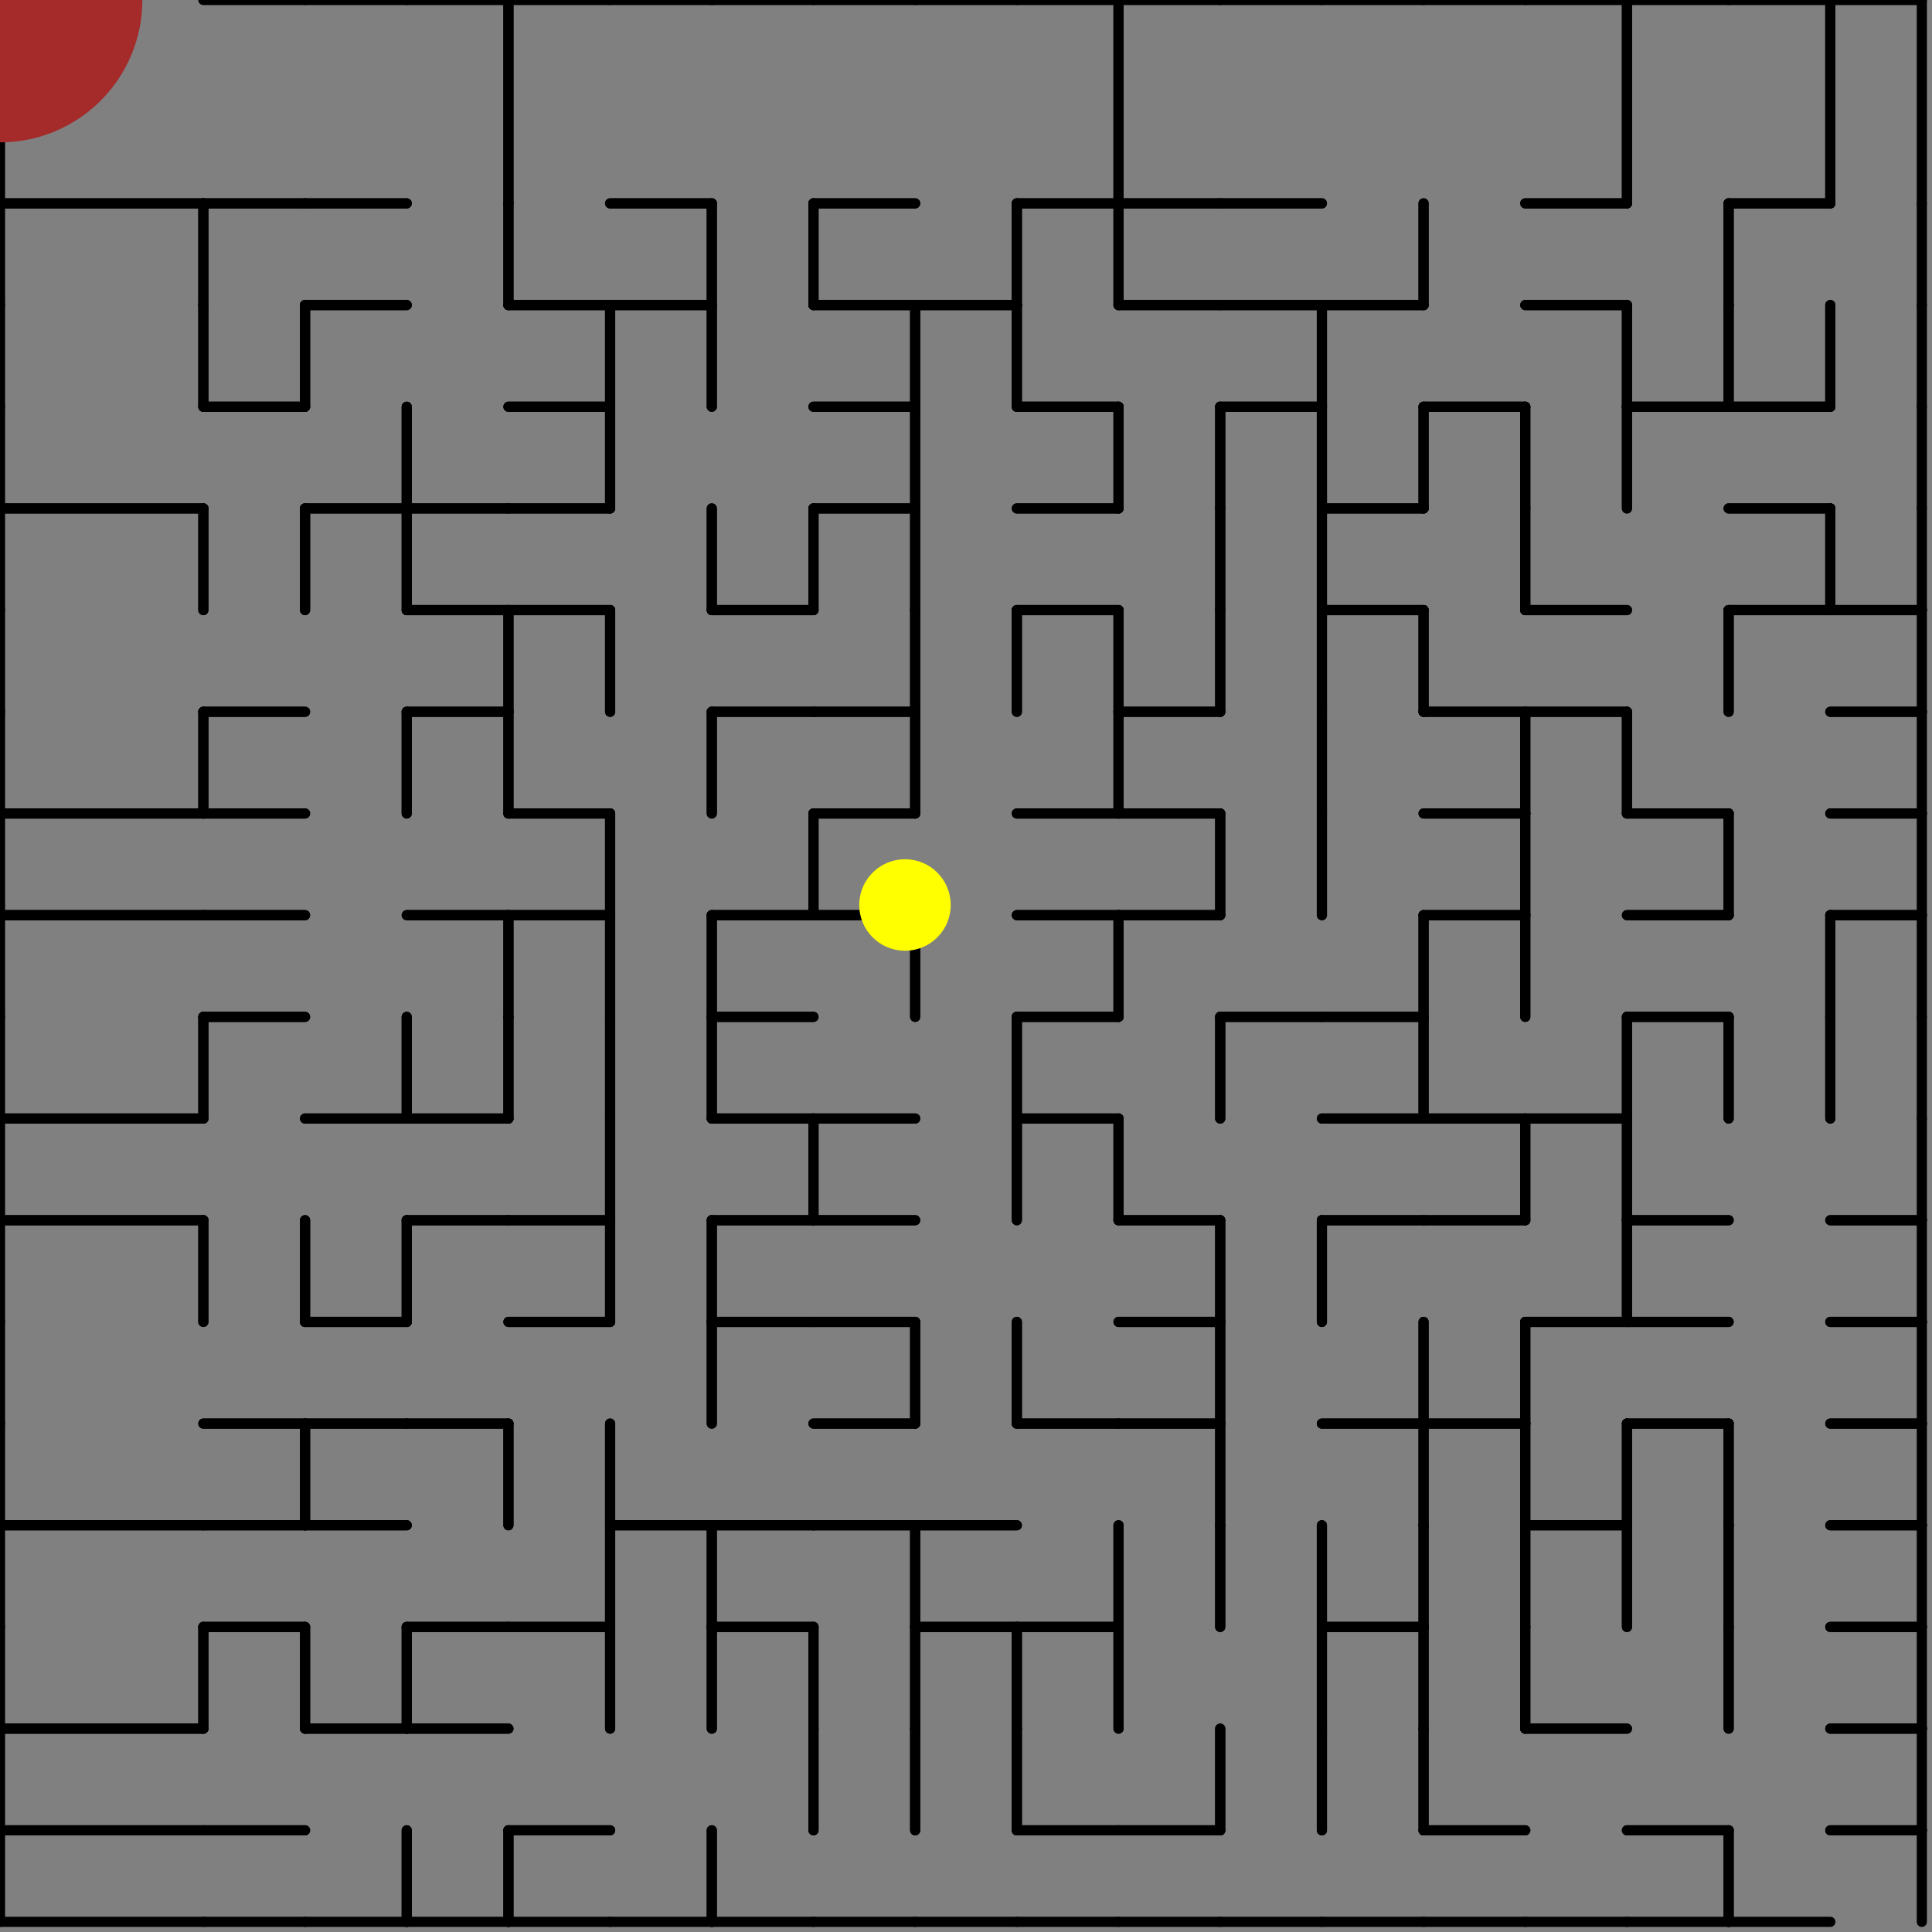 <svg width="190" height="190" version="1.1" xmlns="http://www.w3.org/2000/svg">
  <rect width="100%" height="100%" fill="#808080" stroke="none"/>
  <g stroke="black" stroke-width="1" stroke-linecap="round">
    <line x1="0" y1="20" x2="20" y2="20" />
    <line x1="0" y1="0" x2="0" y2="20" />
    <line x1="0" y1="20" x2="20" y2="20" />
    <line x1="0" y1="20" x2="0" y2="30" />
    <line x1="20" y1="20" x2="20" y2="30" />
    <line x1="0" y1="30" x2="0" y2="40" />
    <line x1="20" y1="30" x2="20" y2="40" />
    <line x1="0" y1="50" x2="20" y2="50" />
    <line x1="0" y1="40" x2="0" y2="50" />
    <line x1="0" y1="50" x2="20" y2="50" />
    <line x1="0" y1="50" x2="0" y2="60" />
    <line x1="20" y1="50" x2="20" y2="60" />
    <line x1="0" y1="60" x2="0" y2="70" />
    <line x1="0" y1="80" x2="20" y2="80" />
    <line x1="0" y1="70" x2="0" y2="80" />
    <line x1="20" y1="70" x2="20" y2="80" />
    <line x1="0" y1="80" x2="20" y2="80" />
    <line x1="0" y1="90" x2="20" y2="90" />
    <line x1="0" y1="80" x2="0" y2="90" />
    <line x1="0" y1="90" x2="20" y2="90" />
    <line x1="0" y1="90" x2="0" y2="100" />
    <line x1="0" y1="110" x2="20" y2="110" />
    <line x1="0" y1="100" x2="0" y2="110" />
    <line x1="20" y1="100" x2="20" y2="110" />
    <line x1="0" y1="110" x2="20" y2="110" />
    <line x1="0" y1="120" x2="20" y2="120" />
    <line x1="0" y1="110" x2="0" y2="120" />
    <line x1="0" y1="120" x2="20" y2="120" />
    <line x1="0" y1="120" x2="0" y2="130" />
    <line x1="20" y1="120" x2="20" y2="130" />
    <line x1="0" y1="130" x2="0" y2="140" />
    <line x1="0" y1="150" x2="20" y2="150" />
    <line x1="0" y1="140" x2="0" y2="150" />
    <line x1="0" y1="150" x2="20" y2="150" />
    <line x1="0" y1="150" x2="0" y2="160" />
    <line x1="0" y1="170" x2="20" y2="170" />
    <line x1="0" y1="160" x2="0" y2="170" />
    <line x1="20" y1="160" x2="20" y2="170" />
    <line x1="0" y1="170" x2="20" y2="170" />
    <line x1="0" y1="180" x2="20" y2="180" />
    <line x1="0" y1="170" x2="0" y2="180" />
    <line x1="0" y1="180" x2="20" y2="180" />
    <line x1="0" y1="189" x2="20" y2="189" />
    <line x1="0" y1="180" x2="0" y2="189" />
    <line x1="20" y1="0" x2="30" y2="0" />
    <line x1="20" y1="20" x2="30" y2="20" />
    <line x1="20" y1="20" x2="30" y2="20" />
    <line x1="20" y1="20" x2="20" y2="30" />
    <line x1="20" y1="40" x2="30" y2="40" />
    <line x1="20" y1="30" x2="20" y2="40" />
    <line x1="30" y1="30" x2="30" y2="40" />
    <line x1="20" y1="40" x2="30" y2="40" />
    <line x1="20" y1="50" x2="20" y2="60" />
    <line x1="30" y1="50" x2="30" y2="60" />
    <line x1="20" y1="70" x2="30" y2="70" />
    <line x1="20" y1="70" x2="30" y2="70" />
    <line x1="20" y1="80" x2="30" y2="80" />
    <line x1="20" y1="70" x2="20" y2="80" />
    <line x1="20" y1="80" x2="30" y2="80" />
    <line x1="20" y1="90" x2="30" y2="90" />
    <line x1="20" y1="90" x2="30" y2="90" />
    <line x1="20" y1="100" x2="30" y2="100" />
    <line x1="20" y1="100" x2="30" y2="100" />
    <line x1="20" y1="100" x2="20" y2="110" />
    <line x1="20" y1="120" x2="20" y2="130" />
    <line x1="30" y1="120" x2="30" y2="130" />
    <line x1="20" y1="140" x2="30" y2="140" />
    <line x1="20" y1="140" x2="30" y2="140" />
    <line x1="20" y1="150" x2="30" y2="150" />
    <line x1="30" y1="140" x2="30" y2="150" />
    <line x1="20" y1="150" x2="30" y2="150" />
    <line x1="20" y1="160" x2="30" y2="160" />
    <line x1="20" y1="160" x2="30" y2="160" />
    <line x1="20" y1="160" x2="20" y2="170" />
    <line x1="30" y1="160" x2="30" y2="170" />
    <line x1="20" y1="180" x2="30" y2="180" />
    <line x1="20" y1="180" x2="30" y2="180" />
    <line x1="20" y1="189" x2="30" y2="189" />
    <line x1="30" y1="0" x2="40" y2="0" />
    <line x1="30" y1="20" x2="40" y2="20" />
    <line x1="30" y1="20" x2="40" y2="20" />
    <line x1="30" y1="30" x2="40" y2="30" />
    <line x1="30" y1="30" x2="40" y2="30" />
    <line x1="30" y1="30" x2="30" y2="40" />
    <line x1="30" y1="50" x2="40" y2="50" />
    <line x1="40" y1="40" x2="40" y2="50" />
    <line x1="30" y1="50" x2="40" y2="50" />
    <line x1="30" y1="50" x2="30" y2="60" />
    <line x1="40" y1="50" x2="40" y2="60" />
    <line x1="40" y1="70" x2="40" y2="80" />
    <line x1="30" y1="110" x2="40" y2="110" />
    <line x1="40" y1="100" x2="40" y2="110" />
    <line x1="30" y1="110" x2="40" y2="110" />
    <line x1="30" y1="130" x2="40" y2="130" />
    <line x1="30" y1="120" x2="30" y2="130" />
    <line x1="40" y1="120" x2="40" y2="130" />
    <line x1="30" y1="130" x2="40" y2="130" />
    <line x1="30" y1="140" x2="40" y2="140" />
    <line x1="30" y1="140" x2="40" y2="140" />
    <line x1="30" y1="150" x2="40" y2="150" />
    <line x1="30" y1="140" x2="30" y2="150" />
    <line x1="30" y1="150" x2="40" y2="150" />
    <line x1="30" y1="170" x2="40" y2="170" />
    <line x1="30" y1="160" x2="30" y2="170" />
    <line x1="40" y1="160" x2="40" y2="170" />
    <line x1="30" y1="170" x2="40" y2="170" />
    <line x1="30" y1="189" x2="40" y2="189" />
    <line x1="40" y1="180" x2="40" y2="189" />
    <line x1="40" y1="0" x2="50" y2="0" />
    <line x1="50" y1="0" x2="50" y2="20" />
    <line x1="50" y1="20" x2="50" y2="30" />
    <line x1="40" y1="50" x2="50" y2="50" />
    <line x1="40" y1="40" x2="40" y2="50" />
    <line x1="40" y1="50" x2="50" y2="50" />
    <line x1="40" y1="60" x2="50" y2="60" />
    <line x1="40" y1="50" x2="40" y2="60" />
    <line x1="40" y1="60" x2="50" y2="60" />
    <line x1="40" y1="70" x2="50" y2="70" />
    <line x1="50" y1="60" x2="50" y2="70" />
    <line x1="40" y1="70" x2="50" y2="70" />
    <line x1="40" y1="70" x2="40" y2="80" />
    <line x1="50" y1="70" x2="50" y2="80" />
    <line x1="40" y1="90" x2="50" y2="90" />
    <line x1="40" y1="90" x2="50" y2="90" />
    <line x1="50" y1="90" x2="50" y2="100" />
    <line x1="40" y1="110" x2="50" y2="110" />
    <line x1="40" y1="100" x2="40" y2="110" />
    <line x1="50" y1="100" x2="50" y2="110" />
    <line x1="40" y1="110" x2="50" y2="110" />
    <line x1="40" y1="120" x2="50" y2="120" />
    <line x1="40" y1="120" x2="50" y2="120" />
    <line x1="40" y1="120" x2="40" y2="130" />
    <line x1="40" y1="140" x2="50" y2="140" />
    <line x1="40" y1="140" x2="50" y2="140" />
    <line x1="50" y1="140" x2="50" y2="150" />
    <line x1="40" y1="160" x2="50" y2="160" />
    <line x1="40" y1="160" x2="50" y2="160" />
    <line x1="40" y1="170" x2="50" y2="170" />
    <line x1="40" y1="160" x2="40" y2="170" />
    <line x1="40" y1="170" x2="50" y2="170" />
    <line x1="40" y1="189" x2="50" y2="189" />
    <line x1="40" y1="180" x2="40" y2="189" />
    <line x1="50" y1="180" x2="50" y2="189" />
    <line x1="50" y1="0" x2="60" y2="0" />
    <line x1="50" y1="0" x2="50" y2="20" />
    <line x1="50" y1="30" x2="60" y2="30" />
    <line x1="50" y1="20" x2="50" y2="30" />
    <line x1="50" y1="30" x2="60" y2="30" />
    <line x1="50" y1="40" x2="60" y2="40" />
    <line x1="60" y1="30" x2="60" y2="40" />
    <line x1="50" y1="40" x2="60" y2="40" />
    <line x1="50" y1="50" x2="60" y2="50" />
    <line x1="60" y1="40" x2="60" y2="50" />
    <line x1="50" y1="50" x2="60" y2="50" />
    <line x1="50" y1="60" x2="60" y2="60" />
    <line x1="50" y1="60" x2="60" y2="60" />
    <line x1="50" y1="60" x2="50" y2="70" />
    <line x1="60" y1="60" x2="60" y2="70" />
    <line x1="50" y1="80" x2="60" y2="80" />
    <line x1="50" y1="70" x2="50" y2="80" />
    <line x1="50" y1="80" x2="60" y2="80" />
    <line x1="50" y1="90" x2="60" y2="90" />
    <line x1="60" y1="80" x2="60" y2="90" />
    <line x1="50" y1="90" x2="60" y2="90" />
    <line x1="50" y1="90" x2="50" y2="100" />
    <line x1="60" y1="90" x2="60" y2="100" />
    <line x1="50" y1="100" x2="50" y2="110" />
    <line x1="60" y1="100" x2="60" y2="110" />
    <line x1="50" y1="120" x2="60" y2="120" />
    <line x1="60" y1="110" x2="60" y2="120" />
    <line x1="50" y1="120" x2="60" y2="120" />
    <line x1="50" y1="130" x2="60" y2="130" />
    <line x1="60" y1="120" x2="60" y2="130" />
    <line x1="50" y1="130" x2="60" y2="130" />
    <line x1="50" y1="140" x2="50" y2="150" />
    <line x1="60" y1="140" x2="60" y2="150" />
    <line x1="50" y1="160" x2="60" y2="160" />
    <line x1="60" y1="150" x2="60" y2="160" />
    <line x1="50" y1="160" x2="60" y2="160" />
    <line x1="60" y1="160" x2="60" y2="170" />
    <line x1="50" y1="180" x2="60" y2="180" />
    <line x1="50" y1="180" x2="60" y2="180" />
    <line x1="50" y1="189" x2="60" y2="189" />
    <line x1="50" y1="180" x2="50" y2="189" />
    <line x1="60" y1="0" x2="70" y2="0" />
    <line x1="60" y1="20" x2="70" y2="20" />
    <line x1="60" y1="20" x2="70" y2="20" />
    <line x1="60" y1="30" x2="70" y2="30" />
    <line x1="70" y1="20" x2="70" y2="30" />
    <line x1="60" y1="30" x2="70" y2="30" />
    <line x1="60" y1="30" x2="60" y2="40" />
    <line x1="70" y1="30" x2="70" y2="40" />
    <line x1="60" y1="40" x2="60" y2="50" />
    <line x1="70" y1="50" x2="70" y2="60" />
    <line x1="60" y1="60" x2="60" y2="70" />
    <line x1="70" y1="70" x2="70" y2="80" />
    <line x1="60" y1="80" x2="60" y2="90" />
    <line x1="60" y1="90" x2="60" y2="100" />
    <line x1="70" y1="90" x2="70" y2="100" />
    <line x1="60" y1="100" x2="60" y2="110" />
    <line x1="70" y1="100" x2="70" y2="110" />
    <line x1="60" y1="110" x2="60" y2="120" />
    <line x1="60" y1="120" x2="60" y2="130" />
    <line x1="70" y1="120" x2="70" y2="130" />
    <line x1="70" y1="130" x2="70" y2="140" />
    <line x1="60" y1="150" x2="70" y2="150" />
    <line x1="60" y1="140" x2="60" y2="150" />
    <line x1="60" y1="150" x2="70" y2="150" />
    <line x1="60" y1="150" x2="60" y2="160" />
    <line x1="70" y1="150" x2="70" y2="160" />
    <line x1="60" y1="160" x2="60" y2="170" />
    <line x1="70" y1="160" x2="70" y2="170" />
    <line x1="60" y1="189" x2="70" y2="189" />
    <line x1="70" y1="180" x2="70" y2="189" />
    <line x1="70" y1="0" x2="80" y2="0" />
    <line x1="70" y1="20" x2="70" y2="30" />
    <line x1="80" y1="20" x2="80" y2="30" />
    <line x1="70" y1="30" x2="70" y2="40" />
    <line x1="70" y1="60" x2="80" y2="60" />
    <line x1="70" y1="50" x2="70" y2="60" />
    <line x1="80" y1="50" x2="80" y2="60" />
    <line x1="70" y1="60" x2="80" y2="60" />
    <line x1="70" y1="70" x2="80" y2="70" />
    <line x1="70" y1="70" x2="80" y2="70" />
    <line x1="70" y1="70" x2="70" y2="80" />
    <line x1="70" y1="90" x2="80" y2="90" />
    <line x1="80" y1="80" x2="80" y2="90" />
    <line x1="70" y1="90" x2="80" y2="90" />
    <line x1="70" y1="100" x2="80" y2="100" />
    <line x1="70" y1="90" x2="70" y2="100" />
    <line x1="70" y1="100" x2="80" y2="100" />
    <line x1="70" y1="110" x2="80" y2="110" />
    <line x1="70" y1="100" x2="70" y2="110" />
    <line x1="70" y1="110" x2="80" y2="110" />
    <line x1="70" y1="120" x2="80" y2="120" />
    <line x1="80" y1="110" x2="80" y2="120" />
    <line x1="70" y1="120" x2="80" y2="120" />
    <line x1="70" y1="130" x2="80" y2="130" />
    <line x1="70" y1="120" x2="70" y2="130" />
    <line x1="70" y1="130" x2="80" y2="130" />
    <line x1="70" y1="130" x2="70" y2="140" />
    <line x1="70" y1="150" x2="80" y2="150" />
    <line x1="70" y1="150" x2="80" y2="150" />
    <line x1="70" y1="160" x2="80" y2="160" />
    <line x1="70" y1="150" x2="70" y2="160" />
    <line x1="70" y1="160" x2="80" y2="160" />
    <line x1="70" y1="160" x2="70" y2="170" />
    <line x1="80" y1="160" x2="80" y2="170" />
    <line x1="80" y1="170" x2="80" y2="180" />
    <line x1="70" y1="189" x2="80" y2="189" />
    <line x1="70" y1="180" x2="70" y2="189" />
    <line x1="80" y1="0" x2="90" y2="0" />
    <line x1="80" y1="20" x2="90" y2="20" />
    <line x1="80" y1="20" x2="90" y2="20" />
    <line x1="80" y1="30" x2="90" y2="30" />
    <line x1="80" y1="20" x2="80" y2="30" />
    <line x1="80" y1="30" x2="90" y2="30" />
    <line x1="80" y1="40" x2="90" y2="40" />
    <line x1="90" y1="30" x2="90" y2="40" />
    <line x1="80" y1="40" x2="90" y2="40" />
    <line x1="80" y1="50" x2="90" y2="50" />
    <line x1="90" y1="40" x2="90" y2="50" />
    <line x1="80" y1="50" x2="90" y2="50" />
    <line x1="80" y1="50" x2="80" y2="60" />
    <line x1="90" y1="50" x2="90" y2="60" />
    <line x1="80" y1="70" x2="90" y2="70" />
    <line x1="90" y1="60" x2="90" y2="70" />
    <line x1="80" y1="70" x2="90" y2="70" />
    <line x1="80" y1="80" x2="90" y2="80" />
    <line x1="90" y1="70" x2="90" y2="80" />
    <line x1="80" y1="80" x2="90" y2="80" />
    <line x1="80" y1="90" x2="90" y2="90" />
    <line x1="80" y1="80" x2="80" y2="90" />
    <line x1="80" y1="90" x2="90" y2="90" />
    <line x1="90" y1="90" x2="90" y2="100" />
    <line x1="80" y1="110" x2="90" y2="110" />
    <line x1="80" y1="110" x2="90" y2="110" />
    <line x1="80" y1="120" x2="90" y2="120" />
    <line x1="80" y1="110" x2="80" y2="120" />
    <line x1="80" y1="120" x2="90" y2="120" />
    <line x1="80" y1="130" x2="90" y2="130" />
    <line x1="80" y1="130" x2="90" y2="130" />
    <line x1="80" y1="140" x2="90" y2="140" />
    <line x1="90" y1="130" x2="90" y2="140" />
    <line x1="80" y1="140" x2="90" y2="140" />
    <line x1="80" y1="150" x2="90" y2="150" />
    <line x1="80" y1="150" x2="90" y2="150" />
    <line x1="90" y1="150" x2="90" y2="160" />
    <line x1="80" y1="160" x2="80" y2="170" />
    <line x1="90" y1="160" x2="90" y2="170" />
    <line x1="80" y1="170" x2="80" y2="180" />
    <line x1="90" y1="170" x2="90" y2="180" />
    <line x1="80" y1="189" x2="90" y2="189" />
    <line x1="90" y1="0" x2="100" y2="0" />
    <line x1="90" y1="30" x2="100" y2="30" />
    <line x1="100" y1="20" x2="100" y2="30" />
    <line x1="90" y1="30" x2="100" y2="30" />
    <line x1="90" y1="30" x2="90" y2="40" />
    <line x1="100" y1="30" x2="100" y2="40" />
    <line x1="90" y1="40" x2="90" y2="50" />
    <line x1="90" y1="50" x2="90" y2="60" />
    <line x1="90" y1="60" x2="90" y2="70" />
    <line x1="100" y1="60" x2="100" y2="70" />
    <line x1="90" y1="70" x2="90" y2="80" />
    <line x1="90" y1="90" x2="90" y2="100" />
    <line x1="100" y1="100" x2="100" y2="110" />
    <line x1="100" y1="110" x2="100" y2="120" />
    <line x1="90" y1="130" x2="90" y2="140" />
    <line x1="100" y1="130" x2="100" y2="140" />
    <line x1="90" y1="150" x2="100" y2="150" />
    <line x1="90" y1="150" x2="100" y2="150" />
    <line x1="90" y1="160" x2="100" y2="160" />
    <line x1="90" y1="150" x2="90" y2="160" />
    <line x1="90" y1="160" x2="100" y2="160" />
    <line x1="90" y1="160" x2="90" y2="170" />
    <line x1="100" y1="160" x2="100" y2="170" />
    <line x1="90" y1="170" x2="90" y2="180" />
    <line x1="100" y1="170" x2="100" y2="180" />
    <line x1="90" y1="189" x2="100" y2="189" />
    <line x1="100" y1="0" x2="110" y2="0" />
    <line x1="100" y1="20" x2="110" y2="20" />
    <line x1="110" y1="0" x2="110" y2="20" />
    <line x1="100" y1="20" x2="110" y2="20" />
    <line x1="100" y1="20" x2="100" y2="30" />
    <line x1="110" y1="20" x2="110" y2="30" />
    <line x1="100" y1="40" x2="110" y2="40" />
    <line x1="100" y1="30" x2="100" y2="40" />
    <line x1="100" y1="40" x2="110" y2="40" />
    <line x1="100" y1="50" x2="110" y2="50" />
    <line x1="110" y1="40" x2="110" y2="50" />
    <line x1="100" y1="50" x2="110" y2="50" />
    <line x1="100" y1="60" x2="110" y2="60" />
    <line x1="100" y1="60" x2="110" y2="60" />
    <line x1="100" y1="60" x2="100" y2="70" />
    <line x1="110" y1="60" x2="110" y2="70" />
    <line x1="100" y1="80" x2="110" y2="80" />
    <line x1="110" y1="70" x2="110" y2="80" />
    <line x1="100" y1="80" x2="110" y2="80" />
    <line x1="100" y1="90" x2="110" y2="90" />
    <line x1="100" y1="90" x2="110" y2="90" />
    <line x1="100" y1="100" x2="110" y2="100" />
    <line x1="110" y1="90" x2="110" y2="100" />
    <line x1="100" y1="100" x2="110" y2="100" />
    <line x1="100" y1="110" x2="110" y2="110" />
    <line x1="100" y1="100" x2="100" y2="110" />
    <line x1="100" y1="110" x2="110" y2="110" />
    <line x1="100" y1="110" x2="100" y2="120" />
    <line x1="110" y1="110" x2="110" y2="120" />
    <line x1="100" y1="140" x2="110" y2="140" />
    <line x1="100" y1="130" x2="100" y2="140" />
    <line x1="100" y1="140" x2="110" y2="140" />
    <line x1="100" y1="160" x2="110" y2="160" />
    <line x1="110" y1="150" x2="110" y2="160" />
    <line x1="100" y1="160" x2="110" y2="160" />
    <line x1="100" y1="160" x2="100" y2="170" />
    <line x1="110" y1="160" x2="110" y2="170" />
    <line x1="100" y1="180" x2="110" y2="180" />
    <line x1="100" y1="170" x2="100" y2="180" />
    <line x1="100" y1="180" x2="110" y2="180" />
    <line x1="100" y1="189" x2="110" y2="189" />
    <line x1="110" y1="0" x2="120" y2="0" />
    <line x1="110" y1="20" x2="120" y2="20" />
    <line x1="110" y1="0" x2="110" y2="20" />
    <line x1="110" y1="20" x2="120" y2="20" />
    <line x1="110" y1="30" x2="120" y2="30" />
    <line x1="110" y1="20" x2="110" y2="30" />
    <line x1="110" y1="30" x2="120" y2="30" />
    <line x1="110" y1="40" x2="110" y2="50" />
    <line x1="120" y1="40" x2="120" y2="50" />
    <line x1="120" y1="50" x2="120" y2="60" />
    <line x1="110" y1="70" x2="120" y2="70" />
    <line x1="110" y1="60" x2="110" y2="70" />
    <line x1="120" y1="60" x2="120" y2="70" />
    <line x1="110" y1="70" x2="120" y2="70" />
    <line x1="110" y1="80" x2="120" y2="80" />
    <line x1="110" y1="70" x2="110" y2="80" />
    <line x1="110" y1="80" x2="120" y2="80" />
    <line x1="110" y1="90" x2="120" y2="90" />
    <line x1="120" y1="80" x2="120" y2="90" />
    <line x1="110" y1="90" x2="120" y2="90" />
    <line x1="110" y1="90" x2="110" y2="100" />
    <line x1="120" y1="100" x2="120" y2="110" />
    <line x1="110" y1="120" x2="120" y2="120" />
    <line x1="110" y1="110" x2="110" y2="120" />
    <line x1="110" y1="120" x2="120" y2="120" />
    <line x1="110" y1="130" x2="120" y2="130" />
    <line x1="120" y1="120" x2="120" y2="130" />
    <line x1="110" y1="130" x2="120" y2="130" />
    <line x1="110" y1="140" x2="120" y2="140" />
    <line x1="120" y1="130" x2="120" y2="140" />
    <line x1="110" y1="140" x2="120" y2="140" />
    <line x1="120" y1="140" x2="120" y2="150" />
    <line x1="110" y1="150" x2="110" y2="160" />
    <line x1="120" y1="150" x2="120" y2="160" />
    <line x1="110" y1="160" x2="110" y2="170" />
    <line x1="110" y1="180" x2="120" y2="180" />
    <line x1="120" y1="170" x2="120" y2="180" />
    <line x1="110" y1="180" x2="120" y2="180" />
    <line x1="110" y1="189" x2="120" y2="189" />
    <line x1="120" y1="0" x2="130" y2="0" />
    <line x1="120" y1="20" x2="130" y2="20" />
    <line x1="120" y1="20" x2="130" y2="20" />
    <line x1="120" y1="30" x2="130" y2="30" />
    <line x1="120" y1="30" x2="130" y2="30" />
    <line x1="120" y1="40" x2="130" y2="40" />
    <line x1="130" y1="30" x2="130" y2="40" />
    <line x1="120" y1="40" x2="130" y2="40" />
    <line x1="120" y1="40" x2="120" y2="50" />
    <line x1="130" y1="40" x2="130" y2="50" />
    <line x1="120" y1="50" x2="120" y2="60" />
    <line x1="130" y1="50" x2="130" y2="60" />
    <line x1="120" y1="60" x2="120" y2="70" />
    <line x1="130" y1="60" x2="130" y2="70" />
    <line x1="130" y1="70" x2="130" y2="80" />
    <line x1="120" y1="80" x2="120" y2="90" />
    <line x1="130" y1="80" x2="130" y2="90" />
    <line x1="120" y1="100" x2="130" y2="100" />
    <line x1="120" y1="100" x2="130" y2="100" />
    <line x1="120" y1="100" x2="120" y2="110" />
    <line x1="120" y1="120" x2="120" y2="130" />
    <line x1="130" y1="120" x2="130" y2="130" />
    <line x1="120" y1="130" x2="120" y2="140" />
    <line x1="120" y1="140" x2="120" y2="150" />
    <line x1="120" y1="150" x2="120" y2="160" />
    <line x1="130" y1="150" x2="130" y2="160" />
    <line x1="130" y1="160" x2="130" y2="170" />
    <line x1="120" y1="170" x2="120" y2="180" />
    <line x1="130" y1="170" x2="130" y2="180" />
    <line x1="120" y1="189" x2="130" y2="189" />
    <line x1="130" y1="0" x2="140" y2="0" />
    <line x1="130" y1="30" x2="140" y2="30" />
    <line x1="140" y1="20" x2="140" y2="30" />
    <line x1="130" y1="30" x2="140" y2="30" />
    <line x1="130" y1="30" x2="130" y2="40" />
    <line x1="130" y1="50" x2="140" y2="50" />
    <line x1="130" y1="40" x2="130" y2="50" />
    <line x1="140" y1="40" x2="140" y2="50" />
    <line x1="130" y1="50" x2="140" y2="50" />
    <line x1="130" y1="60" x2="140" y2="60" />
    <line x1="130" y1="50" x2="130" y2="60" />
    <line x1="130" y1="60" x2="140" y2="60" />
    <line x1="130" y1="60" x2="130" y2="70" />
    <line x1="140" y1="60" x2="140" y2="70" />
    <line x1="130" y1="70" x2="130" y2="80" />
    <line x1="130" y1="80" x2="130" y2="90" />
    <line x1="130" y1="100" x2="140" y2="100" />
    <line x1="140" y1="90" x2="140" y2="100" />
    <line x1="130" y1="100" x2="140" y2="100" />
    <line x1="130" y1="110" x2="140" y2="110" />
    <line x1="140" y1="100" x2="140" y2="110" />
    <line x1="130" y1="110" x2="140" y2="110" />
    <line x1="130" y1="120" x2="140" y2="120" />
    <line x1="130" y1="120" x2="140" y2="120" />
    <line x1="130" y1="120" x2="130" y2="130" />
    <line x1="130" y1="140" x2="140" y2="140" />
    <line x1="140" y1="130" x2="140" y2="140" />
    <line x1="130" y1="140" x2="140" y2="140" />
    <line x1="140" y1="140" x2="140" y2="150" />
    <line x1="130" y1="160" x2="140" y2="160" />
    <line x1="130" y1="150" x2="130" y2="160" />
    <line x1="140" y1="150" x2="140" y2="160" />
    <line x1="130" y1="160" x2="140" y2="160" />
    <line x1="130" y1="160" x2="130" y2="170" />
    <line x1="140" y1="160" x2="140" y2="170" />
    <line x1="130" y1="170" x2="130" y2="180" />
    <line x1="140" y1="170" x2="140" y2="180" />
    <line x1="130" y1="189" x2="140" y2="189" />
    <line x1="140" y1="0" x2="150" y2="0" />
    <line x1="140" y1="20" x2="140" y2="30" />
    <line x1="140" y1="40" x2="150" y2="40" />
    <line x1="140" y1="40" x2="150" y2="40" />
    <line x1="140" y1="40" x2="140" y2="50" />
    <line x1="150" y1="40" x2="150" y2="50" />
    <line x1="150" y1="50" x2="150" y2="60" />
    <line x1="140" y1="70" x2="150" y2="70" />
    <line x1="140" y1="60" x2="140" y2="70" />
    <line x1="140" y1="70" x2="150" y2="70" />
    <line x1="140" y1="80" x2="150" y2="80" />
    <line x1="150" y1="70" x2="150" y2="80" />
    <line x1="140" y1="80" x2="150" y2="80" />
    <line x1="140" y1="90" x2="150" y2="90" />
    <line x1="150" y1="80" x2="150" y2="90" />
    <line x1="140" y1="90" x2="150" y2="90" />
    <line x1="140" y1="90" x2="140" y2="100" />
    <line x1="150" y1="90" x2="150" y2="100" />
    <line x1="140" y1="110" x2="150" y2="110" />
    <line x1="140" y1="100" x2="140" y2="110" />
    <line x1="140" y1="110" x2="150" y2="110" />
    <line x1="140" y1="120" x2="150" y2="120" />
    <line x1="150" y1="110" x2="150" y2="120" />
    <line x1="140" y1="120" x2="150" y2="120" />
    <line x1="140" y1="140" x2="150" y2="140" />
    <line x1="140" y1="130" x2="140" y2="140" />
    <line x1="150" y1="130" x2="150" y2="140" />
    <line x1="140" y1="140" x2="150" y2="140" />
    <line x1="140" y1="140" x2="140" y2="150" />
    <line x1="150" y1="140" x2="150" y2="150" />
    <line x1="140" y1="150" x2="140" y2="160" />
    <line x1="150" y1="150" x2="150" y2="160" />
    <line x1="140" y1="160" x2="140" y2="170" />
    <line x1="150" y1="160" x2="150" y2="170" />
    <line x1="140" y1="180" x2="150" y2="180" />
    <line x1="140" y1="170" x2="140" y2="180" />
    <line x1="140" y1="180" x2="150" y2="180" />
    <line x1="140" y1="189" x2="150" y2="189" />
    <line x1="150" y1="0" x2="160" y2="0" />
    <line x1="150" y1="20" x2="160" y2="20" />
    <line x1="160" y1="0" x2="160" y2="20" />
    <line x1="150" y1="20" x2="160" y2="20" />
    <line x1="150" y1="30" x2="160" y2="30" />
    <line x1="150" y1="30" x2="160" y2="30" />
    <line x1="160" y1="30" x2="160" y2="40" />
    <line x1="150" y1="40" x2="150" y2="50" />
    <line x1="160" y1="40" x2="160" y2="50" />
    <line x1="150" y1="60" x2="160" y2="60" />
    <line x1="150" y1="50" x2="150" y2="60" />
    <line x1="150" y1="60" x2="160" y2="60" />
    <line x1="150" y1="70" x2="160" y2="70" />
    <line x1="150" y1="70" x2="160" y2="70" />
    <line x1="150" y1="70" x2="150" y2="80" />
    <line x1="160" y1="70" x2="160" y2="80" />
    <line x1="150" y1="80" x2="150" y2="90" />
    <line x1="150" y1="90" x2="150" y2="100" />
    <line x1="150" y1="110" x2="160" y2="110" />
    <line x1="160" y1="100" x2="160" y2="110" />
    <line x1="150" y1="110" x2="160" y2="110" />
    <line x1="150" y1="110" x2="150" y2="120" />
    <line x1="160" y1="110" x2="160" y2="120" />
    <line x1="150" y1="130" x2="160" y2="130" />
    <line x1="160" y1="120" x2="160" y2="130" />
    <line x1="150" y1="130" x2="160" y2="130" />
    <line x1="150" y1="130" x2="150" y2="140" />
    <line x1="150" y1="150" x2="160" y2="150" />
    <line x1="150" y1="140" x2="150" y2="150" />
    <line x1="160" y1="140" x2="160" y2="150" />
    <line x1="150" y1="150" x2="160" y2="150" />
    <line x1="150" y1="150" x2="150" y2="160" />
    <line x1="160" y1="150" x2="160" y2="160" />
    <line x1="150" y1="170" x2="160" y2="170" />
    <line x1="150" y1="160" x2="150" y2="170" />
    <line x1="150" y1="170" x2="160" y2="170" />
    <line x1="150" y1="189" x2="160" y2="189" />
    <line x1="160" y1="0" x2="170" y2="0" />
    <line x1="160" y1="0" x2="160" y2="20" />
    <line x1="170" y1="20" x2="170" y2="30" />
    <line x1="160" y1="40" x2="170" y2="40" />
    <line x1="160" y1="30" x2="160" y2="40" />
    <line x1="170" y1="30" x2="170" y2="40" />
    <line x1="160" y1="40" x2="170" y2="40" />
    <line x1="160" y1="40" x2="160" y2="50" />
    <line x1="170" y1="60" x2="170" y2="70" />
    <line x1="160" y1="80" x2="170" y2="80" />
    <line x1="160" y1="70" x2="160" y2="80" />
    <line x1="160" y1="80" x2="170" y2="80" />
    <line x1="160" y1="90" x2="170" y2="90" />
    <line x1="170" y1="80" x2="170" y2="90" />
    <line x1="160" y1="90" x2="170" y2="90" />
    <line x1="160" y1="100" x2="170" y2="100" />
    <line x1="160" y1="100" x2="170" y2="100" />
    <line x1="160" y1="100" x2="160" y2="110" />
    <line x1="170" y1="100" x2="170" y2="110" />
    <line x1="160" y1="120" x2="170" y2="120" />
    <line x1="160" y1="110" x2="160" y2="120" />
    <line x1="160" y1="120" x2="170" y2="120" />
    <line x1="160" y1="130" x2="170" y2="130" />
    <line x1="160" y1="120" x2="160" y2="130" />
    <line x1="160" y1="130" x2="170" y2="130" />
    <line x1="160" y1="140" x2="170" y2="140" />
    <line x1="160" y1="140" x2="170" y2="140" />
    <line x1="160" y1="140" x2="160" y2="150" />
    <line x1="170" y1="140" x2="170" y2="150" />
    <line x1="160" y1="150" x2="160" y2="160" />
    <line x1="170" y1="150" x2="170" y2="160" />
    <line x1="170" y1="160" x2="170" y2="170" />
    <line x1="160" y1="180" x2="170" y2="180" />
    <line x1="160" y1="180" x2="170" y2="180" />
    <line x1="160" y1="189" x2="170" y2="189" />
    <line x1="170" y1="180" x2="170" y2="189" />
    <line x1="170" y1="0" x2="180" y2="0" />
    <line x1="170" y1="20" x2="180" y2="20" />
    <line x1="180" y1="0" x2="180" y2="20" />
    <line x1="170" y1="20" x2="180" y2="20" />
    <line x1="170" y1="20" x2="170" y2="30" />
    <line x1="170" y1="40" x2="180" y2="40" />
    <line x1="170" y1="30" x2="170" y2="40" />
    <line x1="180" y1="30" x2="180" y2="40" />
    <line x1="170" y1="40" x2="180" y2="40" />
    <line x1="170" y1="50" x2="180" y2="50" />
    <line x1="170" y1="50" x2="180" y2="50" />
    <line x1="170" y1="60" x2="180" y2="60" />
    <line x1="180" y1="50" x2="180" y2="60" />
    <line x1="170" y1="60" x2="180" y2="60" />
    <line x1="170" y1="60" x2="170" y2="70" />
    <line x1="170" y1="80" x2="170" y2="90" />
    <line x1="180" y1="90" x2="180" y2="100" />
    <line x1="170" y1="100" x2="170" y2="110" />
    <line x1="180" y1="100" x2="180" y2="110" />
    <line x1="170" y1="140" x2="170" y2="150" />
    <line x1="170" y1="150" x2="170" y2="160" />
    <line x1="170" y1="160" x2="170" y2="170" />
    <line x1="170" y1="189" x2="180" y2="189" />
    <line x1="170" y1="180" x2="170" y2="189" />
    <line x1="180" y1="0" x2="189" y2="0" />
    <line x1="180" y1="0" x2="180" y2="20" />
    <line x1="189" y1="0" x2="189" y2="20" />
    <line x1="189" y1="20" x2="189" y2="30" />
    <line x1="180" y1="30" x2="180" y2="40" />
    <line x1="189" y1="30" x2="189" y2="40" />
    <line x1="189" y1="40" x2="189" y2="50" />
    <line x1="180" y1="60" x2="189" y2="60" />
    <line x1="180" y1="50" x2="180" y2="60" />
    <line x1="189" y1="50" x2="189" y2="60" />
    <line x1="180" y1="60" x2="189" y2="60" />
    <line x1="180" y1="70" x2="189" y2="70" />
    <line x1="189" y1="60" x2="189" y2="70" />
    <line x1="180" y1="70" x2="189" y2="70" />
    <line x1="180" y1="80" x2="189" y2="80" />
    <line x1="189" y1="70" x2="189" y2="80" />
    <line x1="180" y1="80" x2="189" y2="80" />
    <line x1="180" y1="90" x2="189" y2="90" />
    <line x1="189" y1="80" x2="189" y2="90" />
    <line x1="180" y1="90" x2="189" y2="90" />
    <line x1="180" y1="90" x2="180" y2="100" />
    <line x1="189" y1="90" x2="189" y2="100" />
    <line x1="180" y1="100" x2="180" y2="110" />
    <line x1="189" y1="100" x2="189" y2="110" />
    <line x1="180" y1="120" x2="189" y2="120" />
    <line x1="189" y1="110" x2="189" y2="120" />
    <line x1="180" y1="120" x2="189" y2="120" />
    <line x1="180" y1="130" x2="189" y2="130" />
    <line x1="189" y1="120" x2="189" y2="130" />
    <line x1="180" y1="130" x2="189" y2="130" />
    <line x1="180" y1="140" x2="189" y2="140" />
    <line x1="189" y1="130" x2="189" y2="140" />
    <line x1="180" y1="140" x2="189" y2="140" />
    <line x1="180" y1="150" x2="189" y2="150" />
    <line x1="189" y1="140" x2="189" y2="150" />
    <line x1="180" y1="150" x2="189" y2="150" />
    <line x1="180" y1="160" x2="189" y2="160" />
    <line x1="189" y1="150" x2="189" y2="160" />
    <line x1="180" y1="160" x2="189" y2="160" />
    <line x1="180" y1="170" x2="189" y2="170" />
    <line x1="189" y1="160" x2="189" y2="170" />
    <line x1="180" y1="170" x2="189" y2="170" />
    <line x1="180" y1="180" x2="189" y2="180" />
    <line x1="189" y1="170" x2="189" y2="180" />
    <line x1="180" y1="180" x2="189" y2="180" />
    <line x1="189" y1="180" x2="189" y2="189" />
  </g>
  <g stroke-linecap="round">
    <circle cx="0" cy="0" r="9" fill="brown" stroke="brown" stroke-width="10"  />
    <circle cx="89" cy="89" r="3" fill="yellow" stroke="yellow" stroke-width="3"  />
  </g>
</svg>

